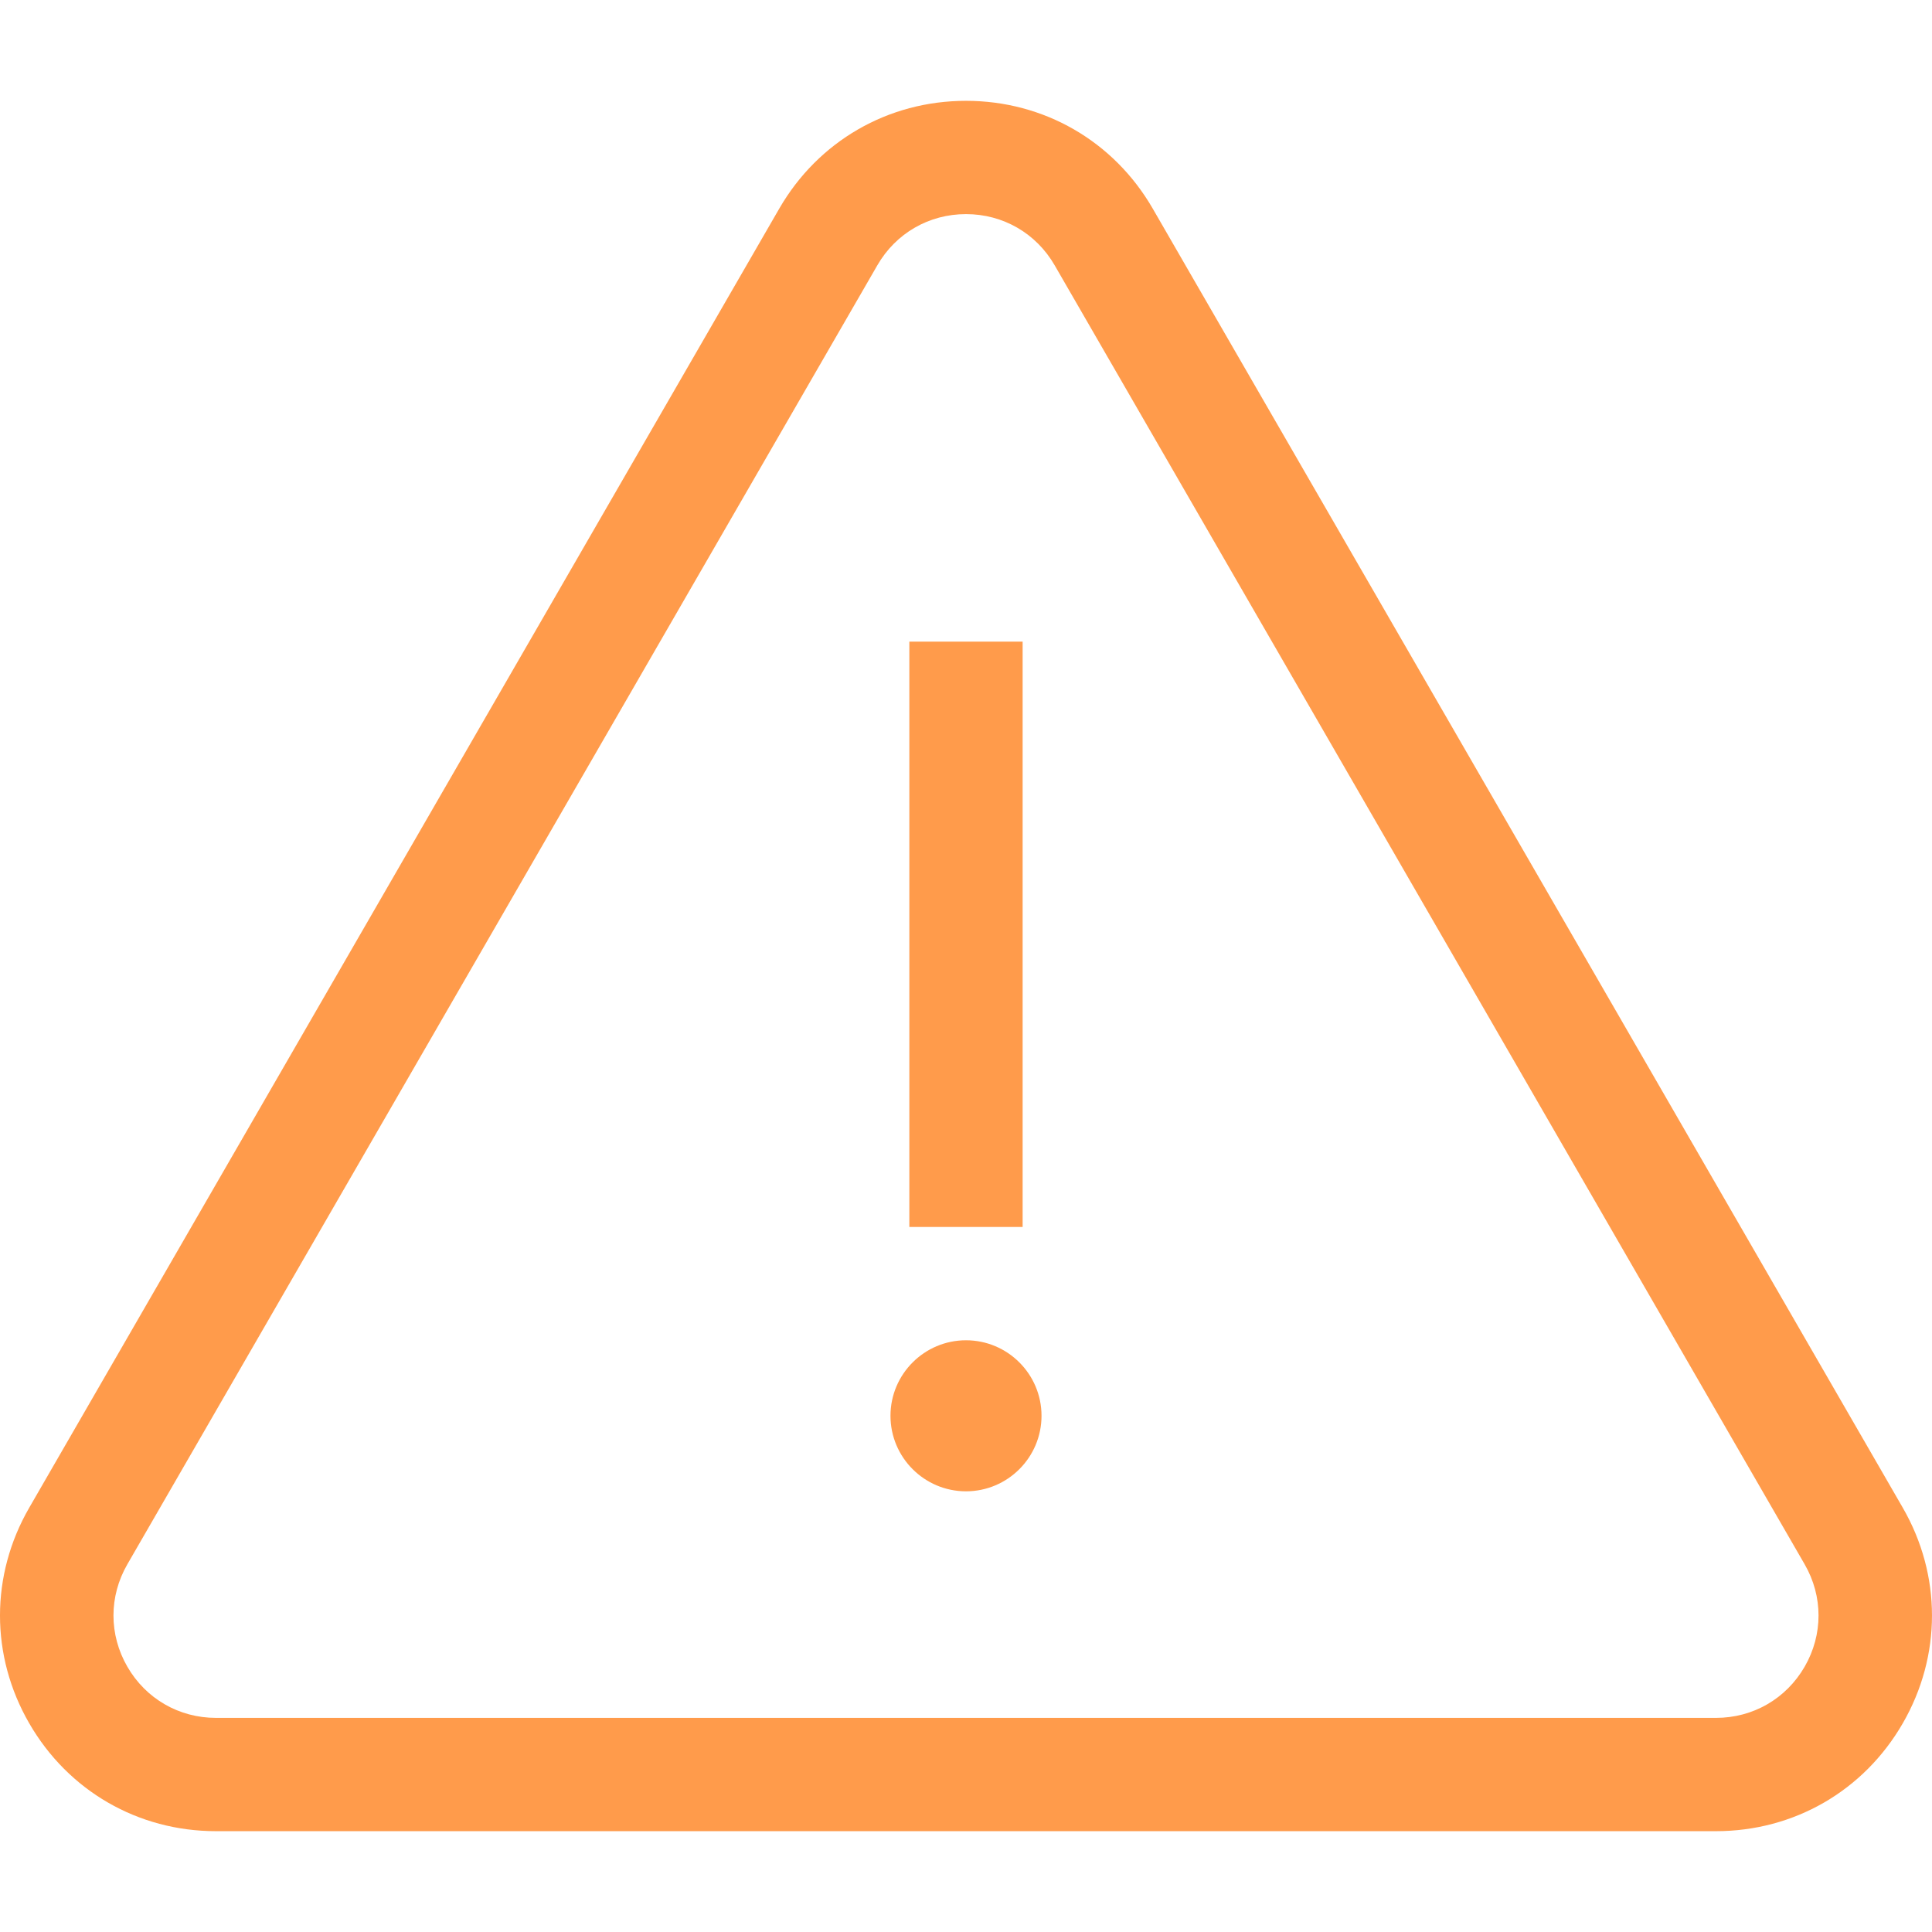 <svg width="80" height="80" viewBox="0 0 80 80" fill="none" xmlns="http://www.w3.org/2000/svg">
<g clip-path="url(#clip0_3877_51882)">
<path d="M78.789 62.43L47.734 8.64C46.119 5.844 43.228 4.175 40 4.175C36.772 4.175 33.88 5.844 32.266 8.64L1.211 62.43C-0.404 65.226 -0.404 68.564 1.211 71.36C2.825 74.156 5.716 75.825 8.944 75.825H71.055C74.284 75.825 77.175 74.156 78.789 71.36C80.403 68.564 80.403 65.226 78.789 62.43ZM74.727 69.014C73.96 70.341 72.588 71.134 71.055 71.134H8.944C7.412 71.134 6.039 70.341 5.273 69.014C4.507 67.687 4.507 66.102 5.273 64.775L36.329 10.985C37.095 9.658 38.467 8.866 40 8.866C41.532 8.866 42.905 9.658 43.671 10.985L74.727 64.775C75.493 66.102 75.493 67.687 74.727 69.014Z" fill="#FF9B4B"/>
<path d="M40 55.498C38.276 55.498 36.873 56.9 36.873 58.625C36.873 60.349 38.276 61.752 40 61.752C41.724 61.752 43.127 60.349 43.127 58.625C43.127 56.9 41.724 55.498 40 55.498Z" fill="#FF9B4B"/>
<path d="M42.345 26.569H37.654V50.806H42.345V26.569Z" fill="#FF9B4B"/>
</g>
<defs>
<clipPath id="clip0_3877_51882">
<rect width="80" height="80" fill="white"/>
</clipPath>
</defs>
</svg>
